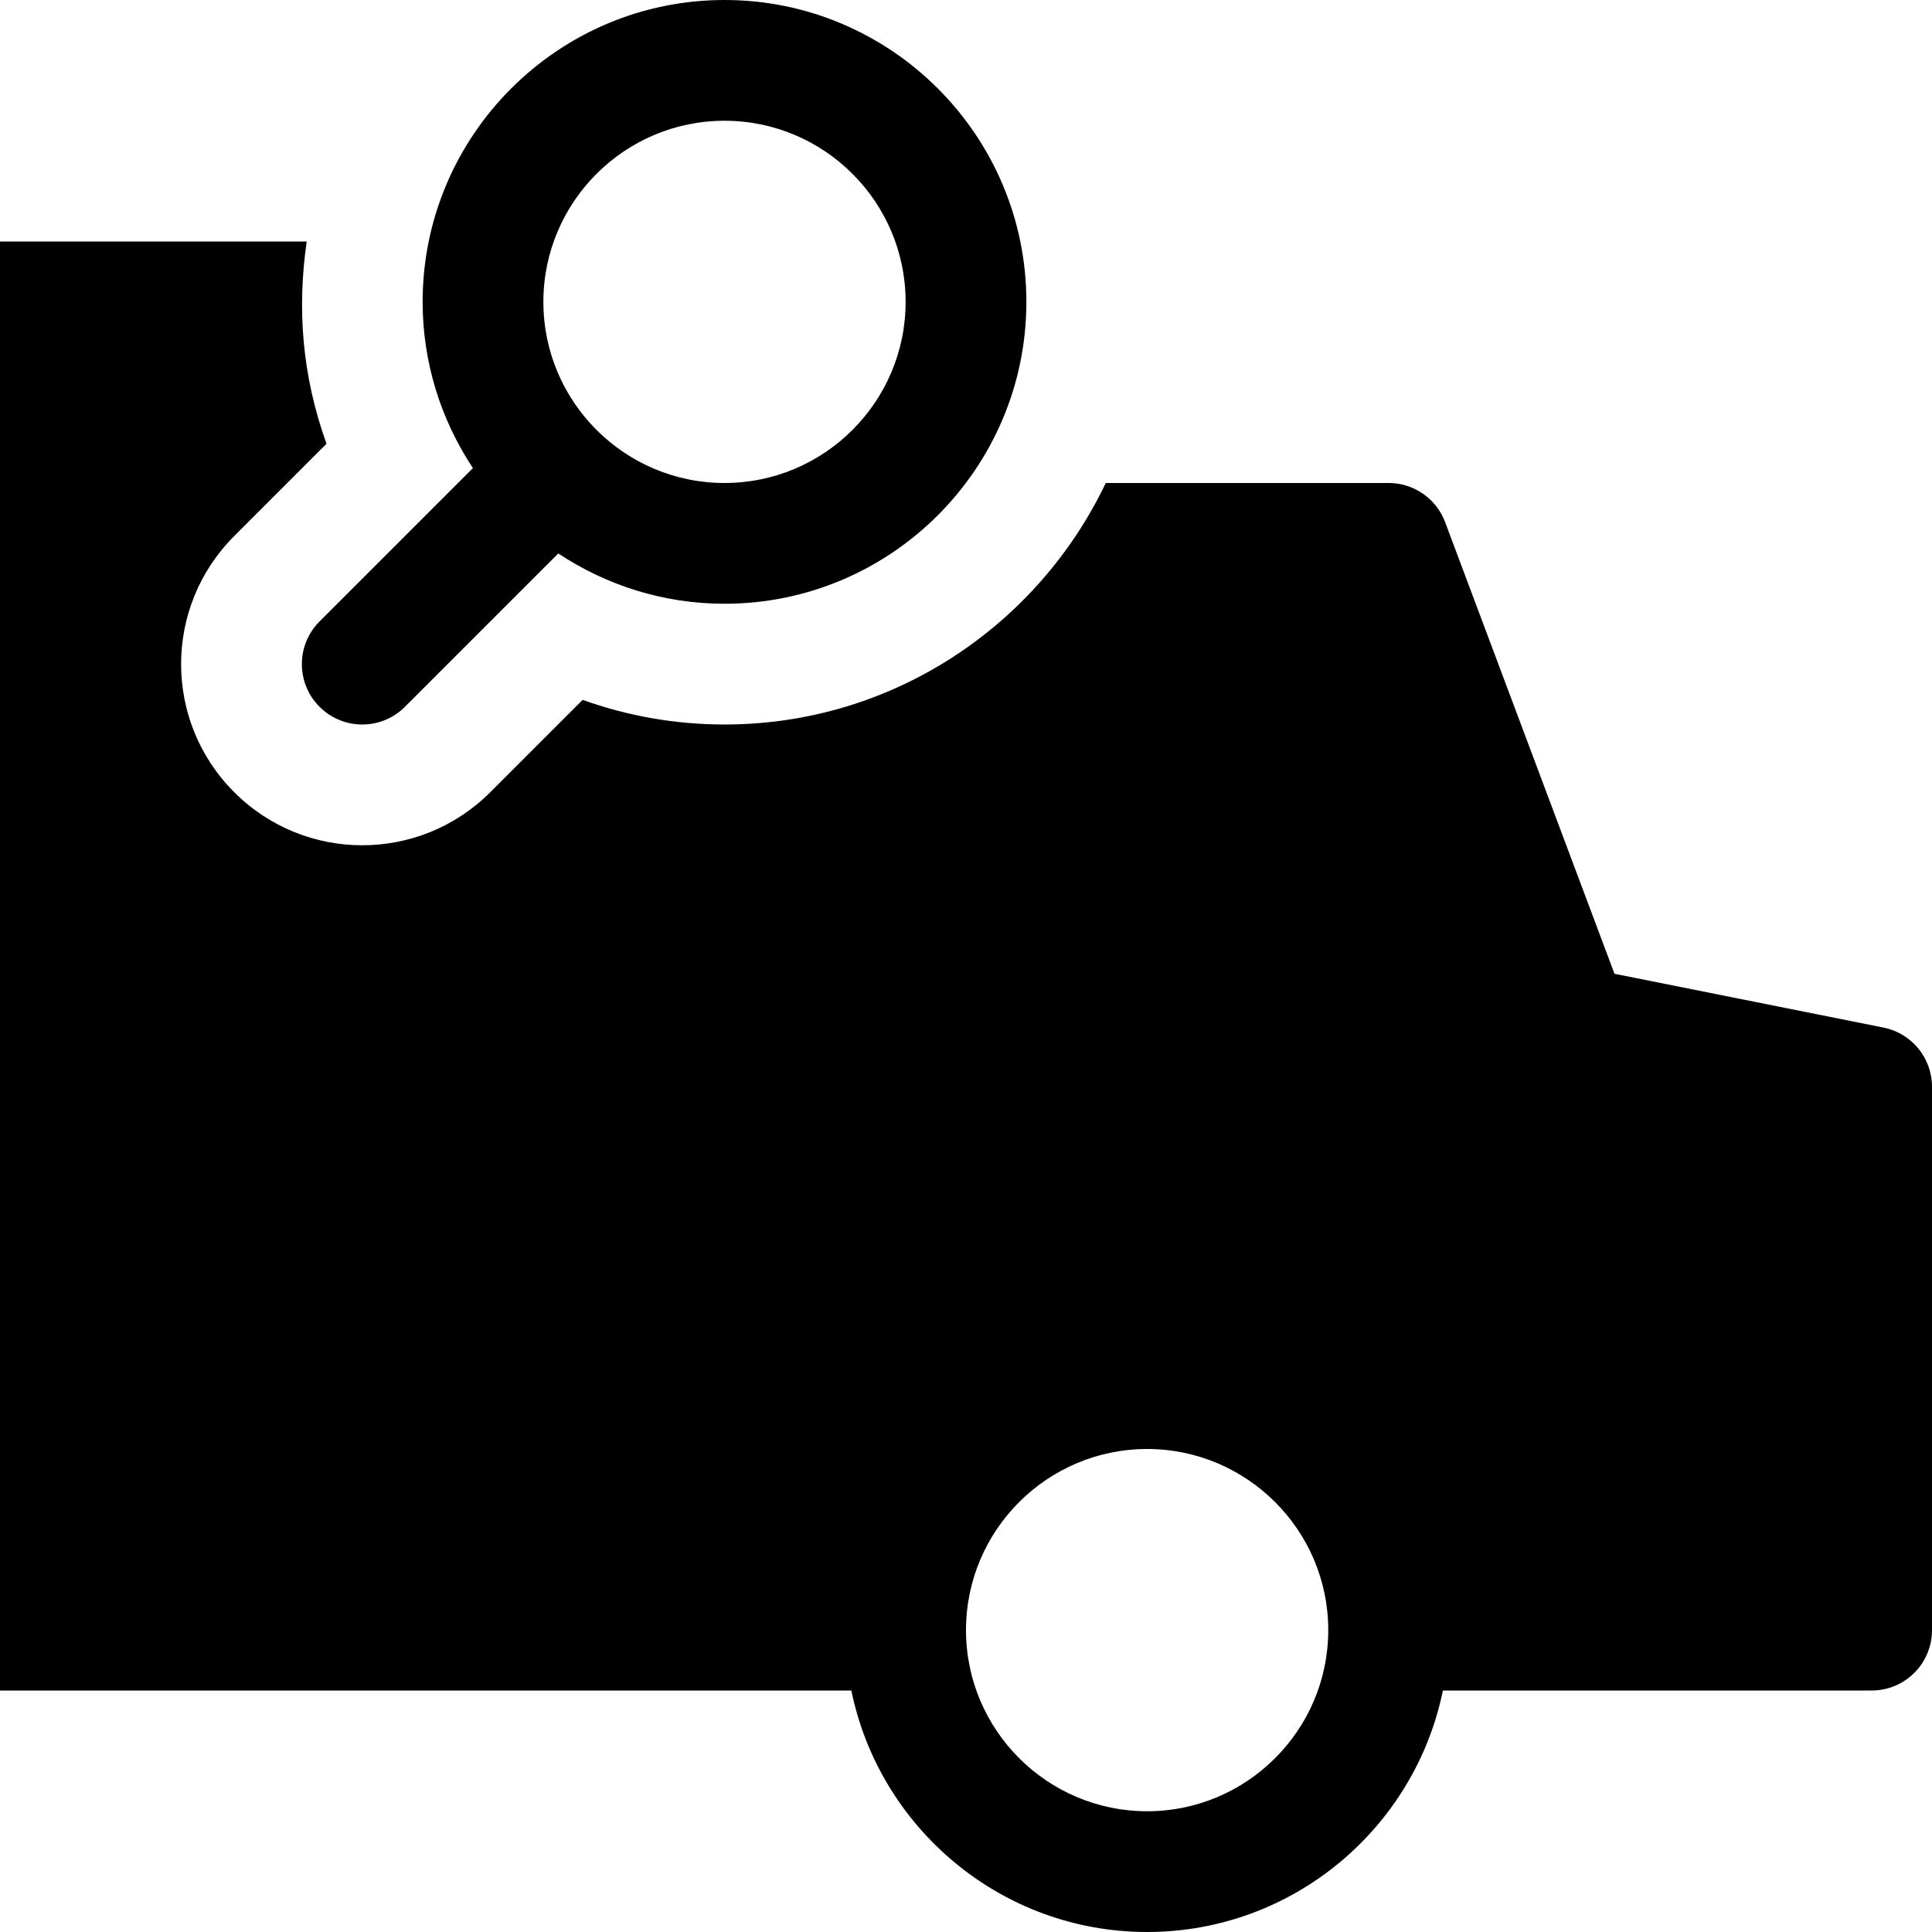 <?xml version="1.0" encoding="utf-8"?>
<!-- Generator: Adobe Illustrator 20.0.0, SVG Export Plug-In . SVG Version: 6.00 Build 0)  -->
<!DOCTYPE svg PUBLIC "-//W3C//DTD SVG 1.1//EN" "http://www.w3.org/Graphics/SVG/1.1/DTD/svg11.dtd">
<svg version="1.1" id="Layer_1" xmlns="http://www.w3.org/2000/svg" xmlns:xlink="http://www.w3.org/1999/xlink" x="0px" y="0px"
	 width="32px" height="32px" viewBox="0 0 32 32" enable-background="new 0 0 32 32" xml:space="preserve">
<path d="M31.196,17.02l-4.455-0.891l-2.805-7.48C23.79,8.259,23.417,8,23,8h-4.685c-1.126,2.361-3.53,4-6.315,4
	c-0.807,0-1.6-0.139-2.35-0.408l-1.529,1.529c-1.173,1.173-3.07,1.172-4.242,0c-1.173-1.173-1.172-3.07,0-4.242L5.408,7.35
	C4.998,6.209,4.921,5.103,5.08,4H0v24h14.101c0.465,2.279,2.484,4,4.899,4s4.434-1.721,4.899-4H31c0.553,0,1-0.447,1-1v-9
	C32,17.523,31.663,17.113,31.196,17.02z M19,30c-1.654,0-3-1.346-3-3s1.346-3,3-3s3,1.346,3,3S20.654,30,19,30z"/>
<path d="M5.293,11.707C5.488,11.902,5.744,12,6,12s0.512-0.098,0.707-0.293l2.54-2.54C10.038,9.691,10.983,10,12,10
	c2.757,0,5-2.243,5-5s-2.243-5-5-5S7,2.243,7,5c0,1.017,0.309,1.962,0.833,2.753l-2.54,2.54C4.902,10.684,4.902,11.316,5.293,11.707
	z M12,2c1.654,0,3,1.346,3,3s-1.346,3-3,3S9,6.654,9,5S10.346,2,12,2z"/>
</svg>
